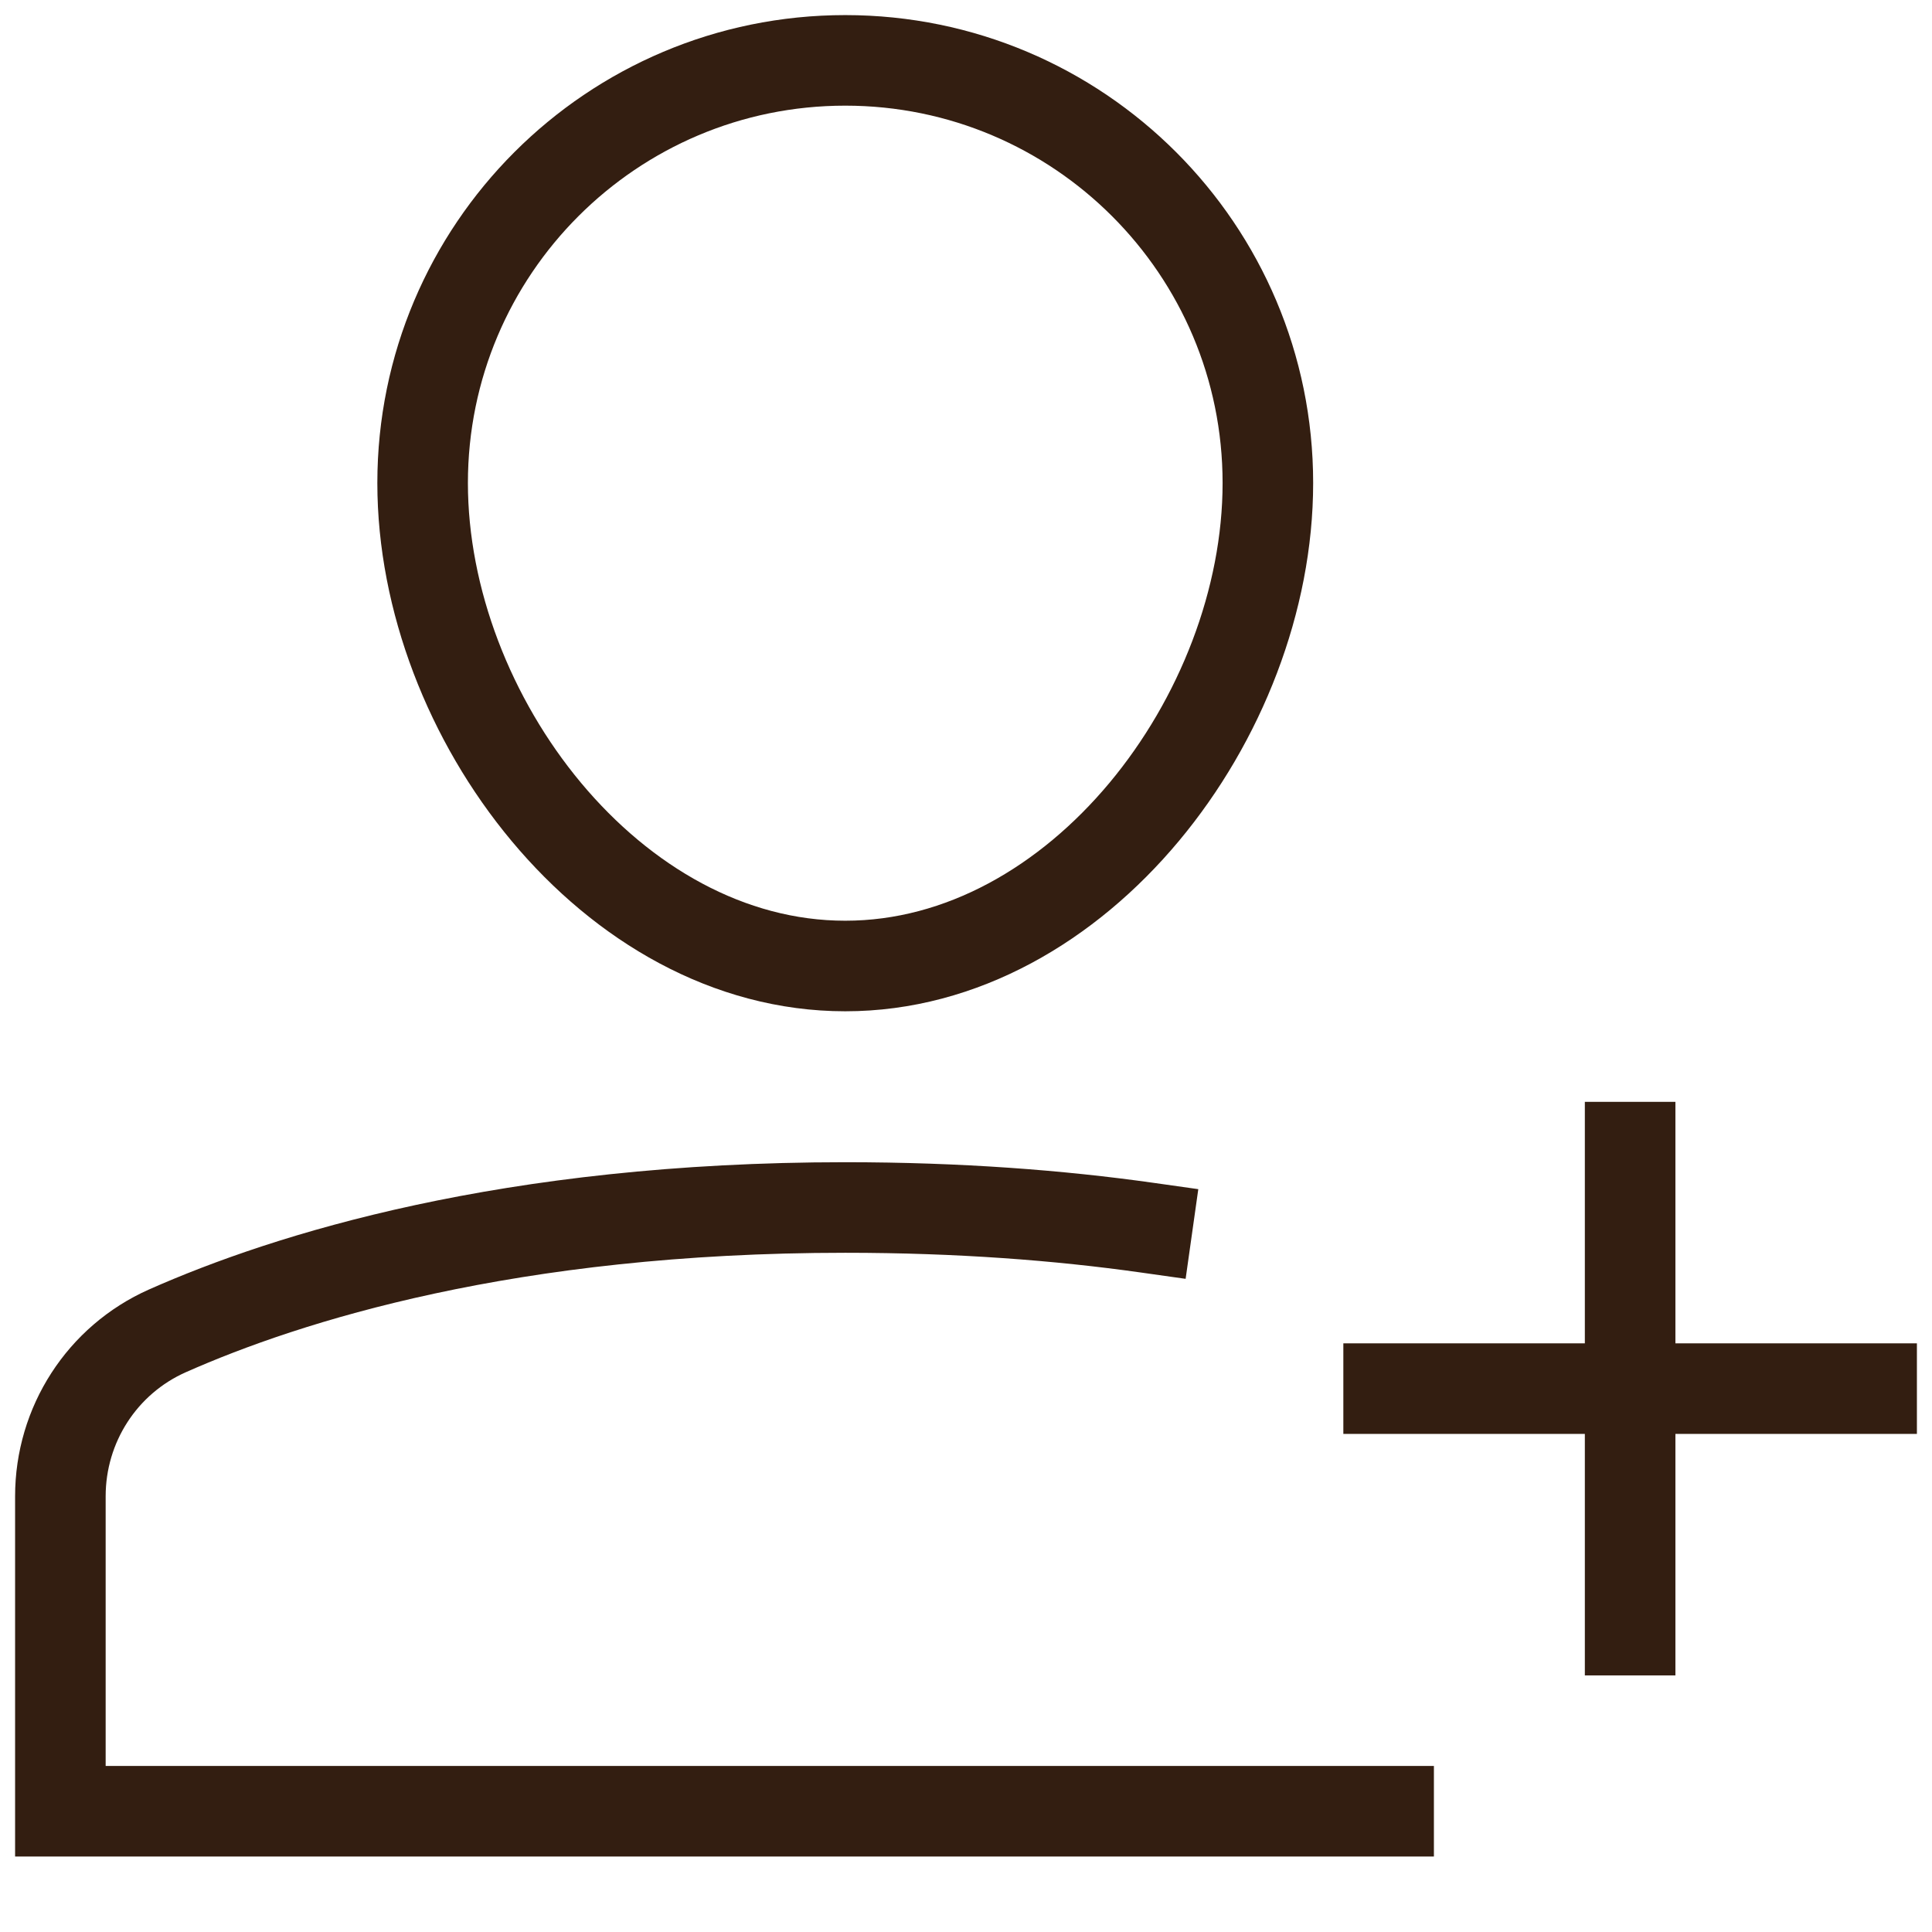 <svg xmlns="http://www.w3.org/2000/svg" viewBox="0 0 32 32"><title>a add</title><g class="nc-icon-wrapper" stroke-linecap="square" stroke-linejoin="miter" stroke-width="1.5" fill="#331e11" stroke="#331e11"><path fill="none" stroke="#331e11" stroke-miterlimit="10" d="M19,20.334 C17.549,20.129,15.886,20,14,20c-5.57,0-9.247,1.165-11.227,2.043C1.69,22.524,1,23.598,1,24.783V30h22"/> <path fill="none" stroke="#331e11" stroke-miterlimit="10" d="M7,8c0-3.866,3.134-7,7-7 s7,3.134,7,7s-3.134,8-7,8S7,11.866,7,8z"/> <line data-color="color-2" fill="none" stroke-miterlimit="10" x1="27" y1="19" x2="27" y2="27"/> <line data-color="color-2" fill="none" stroke-miterlimit="10" x1="23" y1="23" x2="31" y2="23"/></g></svg>
